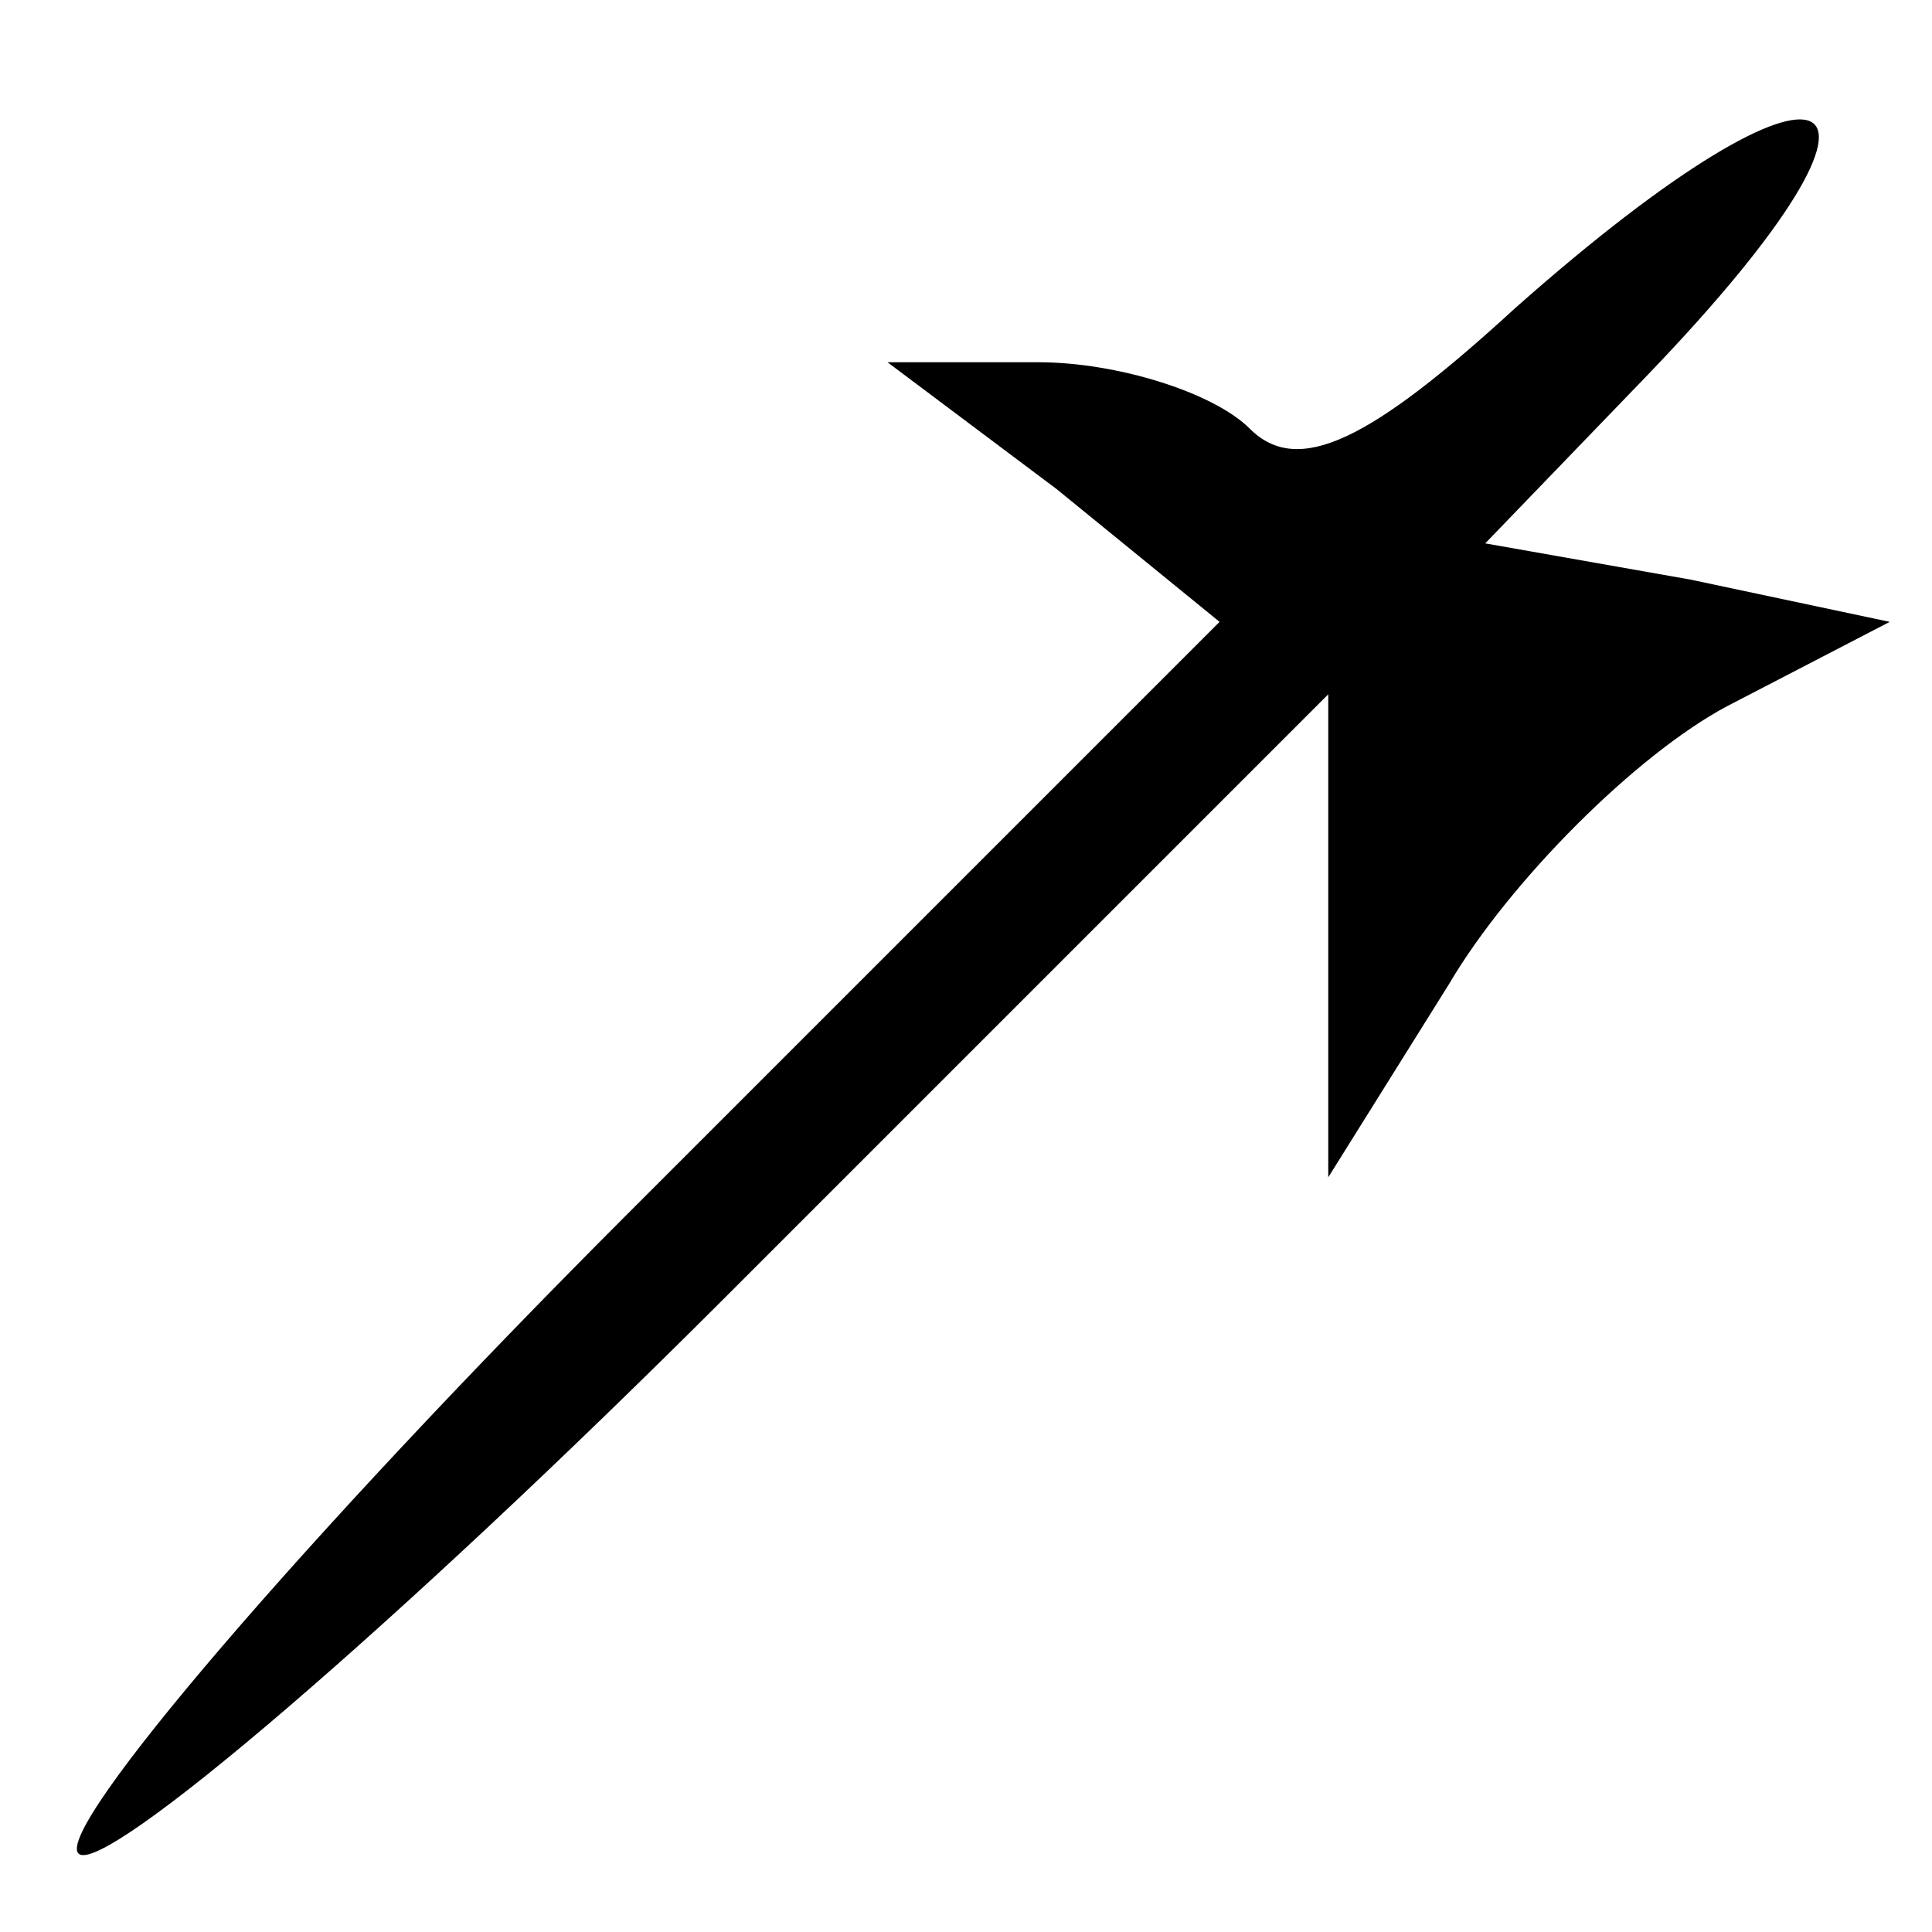 <?xml version="1.0" standalone="no"?>
<!DOCTYPE svg PUBLIC "-//W3C//DTD SVG 20010904//EN"
 "http://www.w3.org/TR/2001/REC-SVG-20010904/DTD/svg10.dtd">
<svg version="1.0" xmlns="http://www.w3.org/2000/svg"
 width="32pt" height="32pt" viewBox="0 0 32 32"
 preserveAspectRatio="xMidYMid meet">
<g transform="translate(0,32) scale(0.1,-0.1)"
fill="#000000" stroke="none">
<path fill="#000000" stroke="none" d="M251 269 c-24 -22 -36 -28 -44 -20 -6
6 -22 11 -35 11 l-25 0 28 -21 27 -22 -98 -98 c-54 -54 -95 -102 -91 -106 4
-4 53 38 107 92 l100 100 0 -40 0 -40 20 32 c10 17 31 38 46 46 l27 14 -33 7
-34 6 27 28 c48 50 31 58 -22 11z"/>
</g>
</svg>
